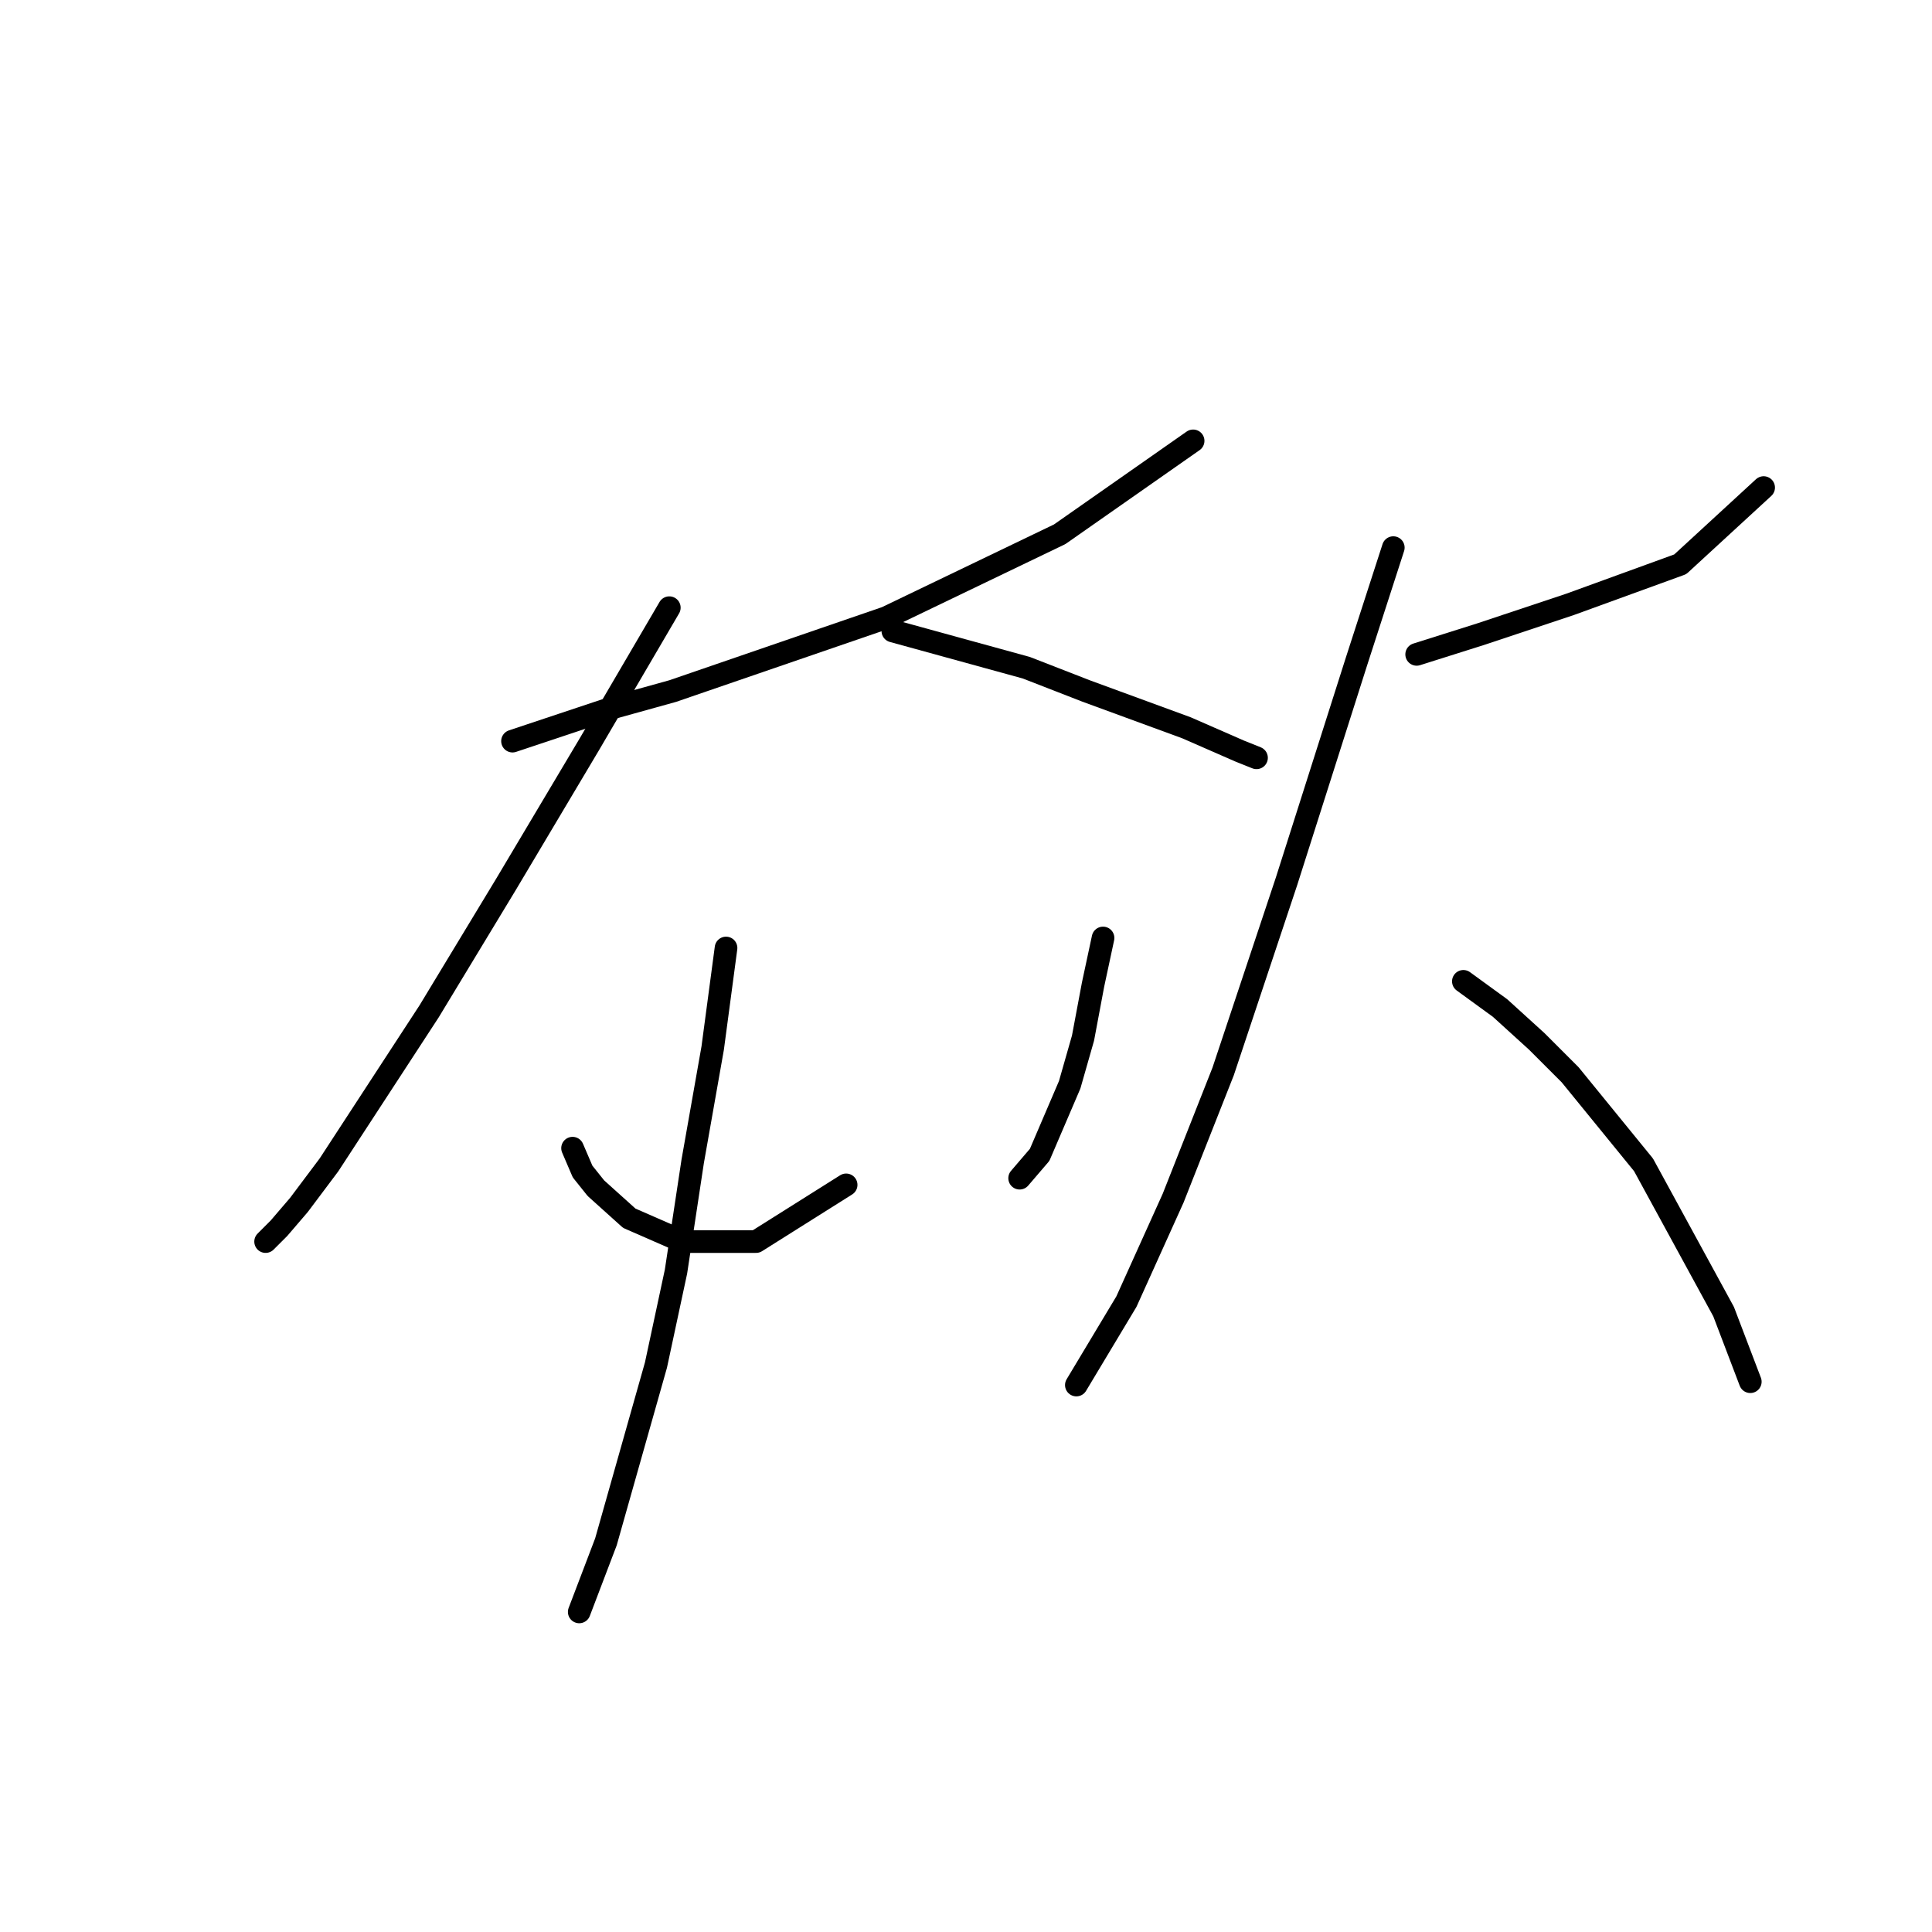 <?xml version="1.0" standalone="no"?>
    <svg width="256" height="256" xmlns="http://www.w3.org/2000/svg" version="1.1">
    <polyline stroke="black" stroke-width="3" stroke-linecap="round" fill="transparent" stroke-linejoin="round" points="67.91 98.203 74.541 95.993 81.172 93.782 89.13 91.572 117.423 81.846 140.412 70.794 158.095 58.415 158.095 58.415 " />
        <polyline stroke="black" stroke-width="3" stroke-linecap="round" fill="transparent" stroke-linejoin="round" points="88.688 80.52 78.078 98.645 67.026 117.213 56.858 134.012 43.595 154.348 39.616 159.653 36.964 162.748 35.195 164.516 35.195 164.516 " />
        <polyline stroke="black" stroke-width="3" stroke-linecap="round" fill="transparent" stroke-linejoin="round" points="118.308 83.614 135.991 88.477 143.949 91.572 157.211 96.435 164.285 99.529 166.495 100.414 166.495 100.414 " />
        <polyline stroke="black" stroke-width="3" stroke-linecap="round" fill="transparent" stroke-linejoin="round" points="75.867 152.138 77.194 155.232 78.962 157.443 83.383 161.422 90.456 164.516 100.182 164.516 112.118 157.001 112.118 157.001 " />
        <polyline stroke="black" stroke-width="3" stroke-linecap="round" fill="transparent" stroke-linejoin="round" points="146.159 124.286 144.833 130.476 143.506 137.549 141.738 143.738 137.759 153.022 135.107 156.117 135.107 156.117 " />
        <polyline stroke="black" stroke-width="3" stroke-linecap="round" fill="transparent" stroke-linejoin="round" points="96.203 125.613 94.435 138.875 91.782 153.906 89.572 168.495 86.919 180.873 80.288 204.304 76.751 213.588 76.751 213.588 " />
        <polyline stroke="black" stroke-width="3" stroke-linecap="round" fill="transparent" stroke-linejoin="round" points="187.715 86.709 196.115 84.056 208.051 80.078 222.64 74.773 233.692 64.605 233.692 64.605 " />
        <polyline stroke="black" stroke-width="3" stroke-linecap="round" fill="transparent" stroke-linejoin="round" points="184.62 72.562 179.758 87.593 170.474 116.771 162.074 141.97 155.443 158.769 149.254 172.474 142.622 183.526 142.622 183.526 " />
        <polyline stroke="black" stroke-width="3" stroke-linecap="round" fill="transparent" stroke-linejoin="round" points="193.904 130.033 198.767 133.57 203.63 137.991 208.051 142.412 217.777 154.348 228.387 173.8 231.924 183.084 231.924 183.084 " />
        </svg>